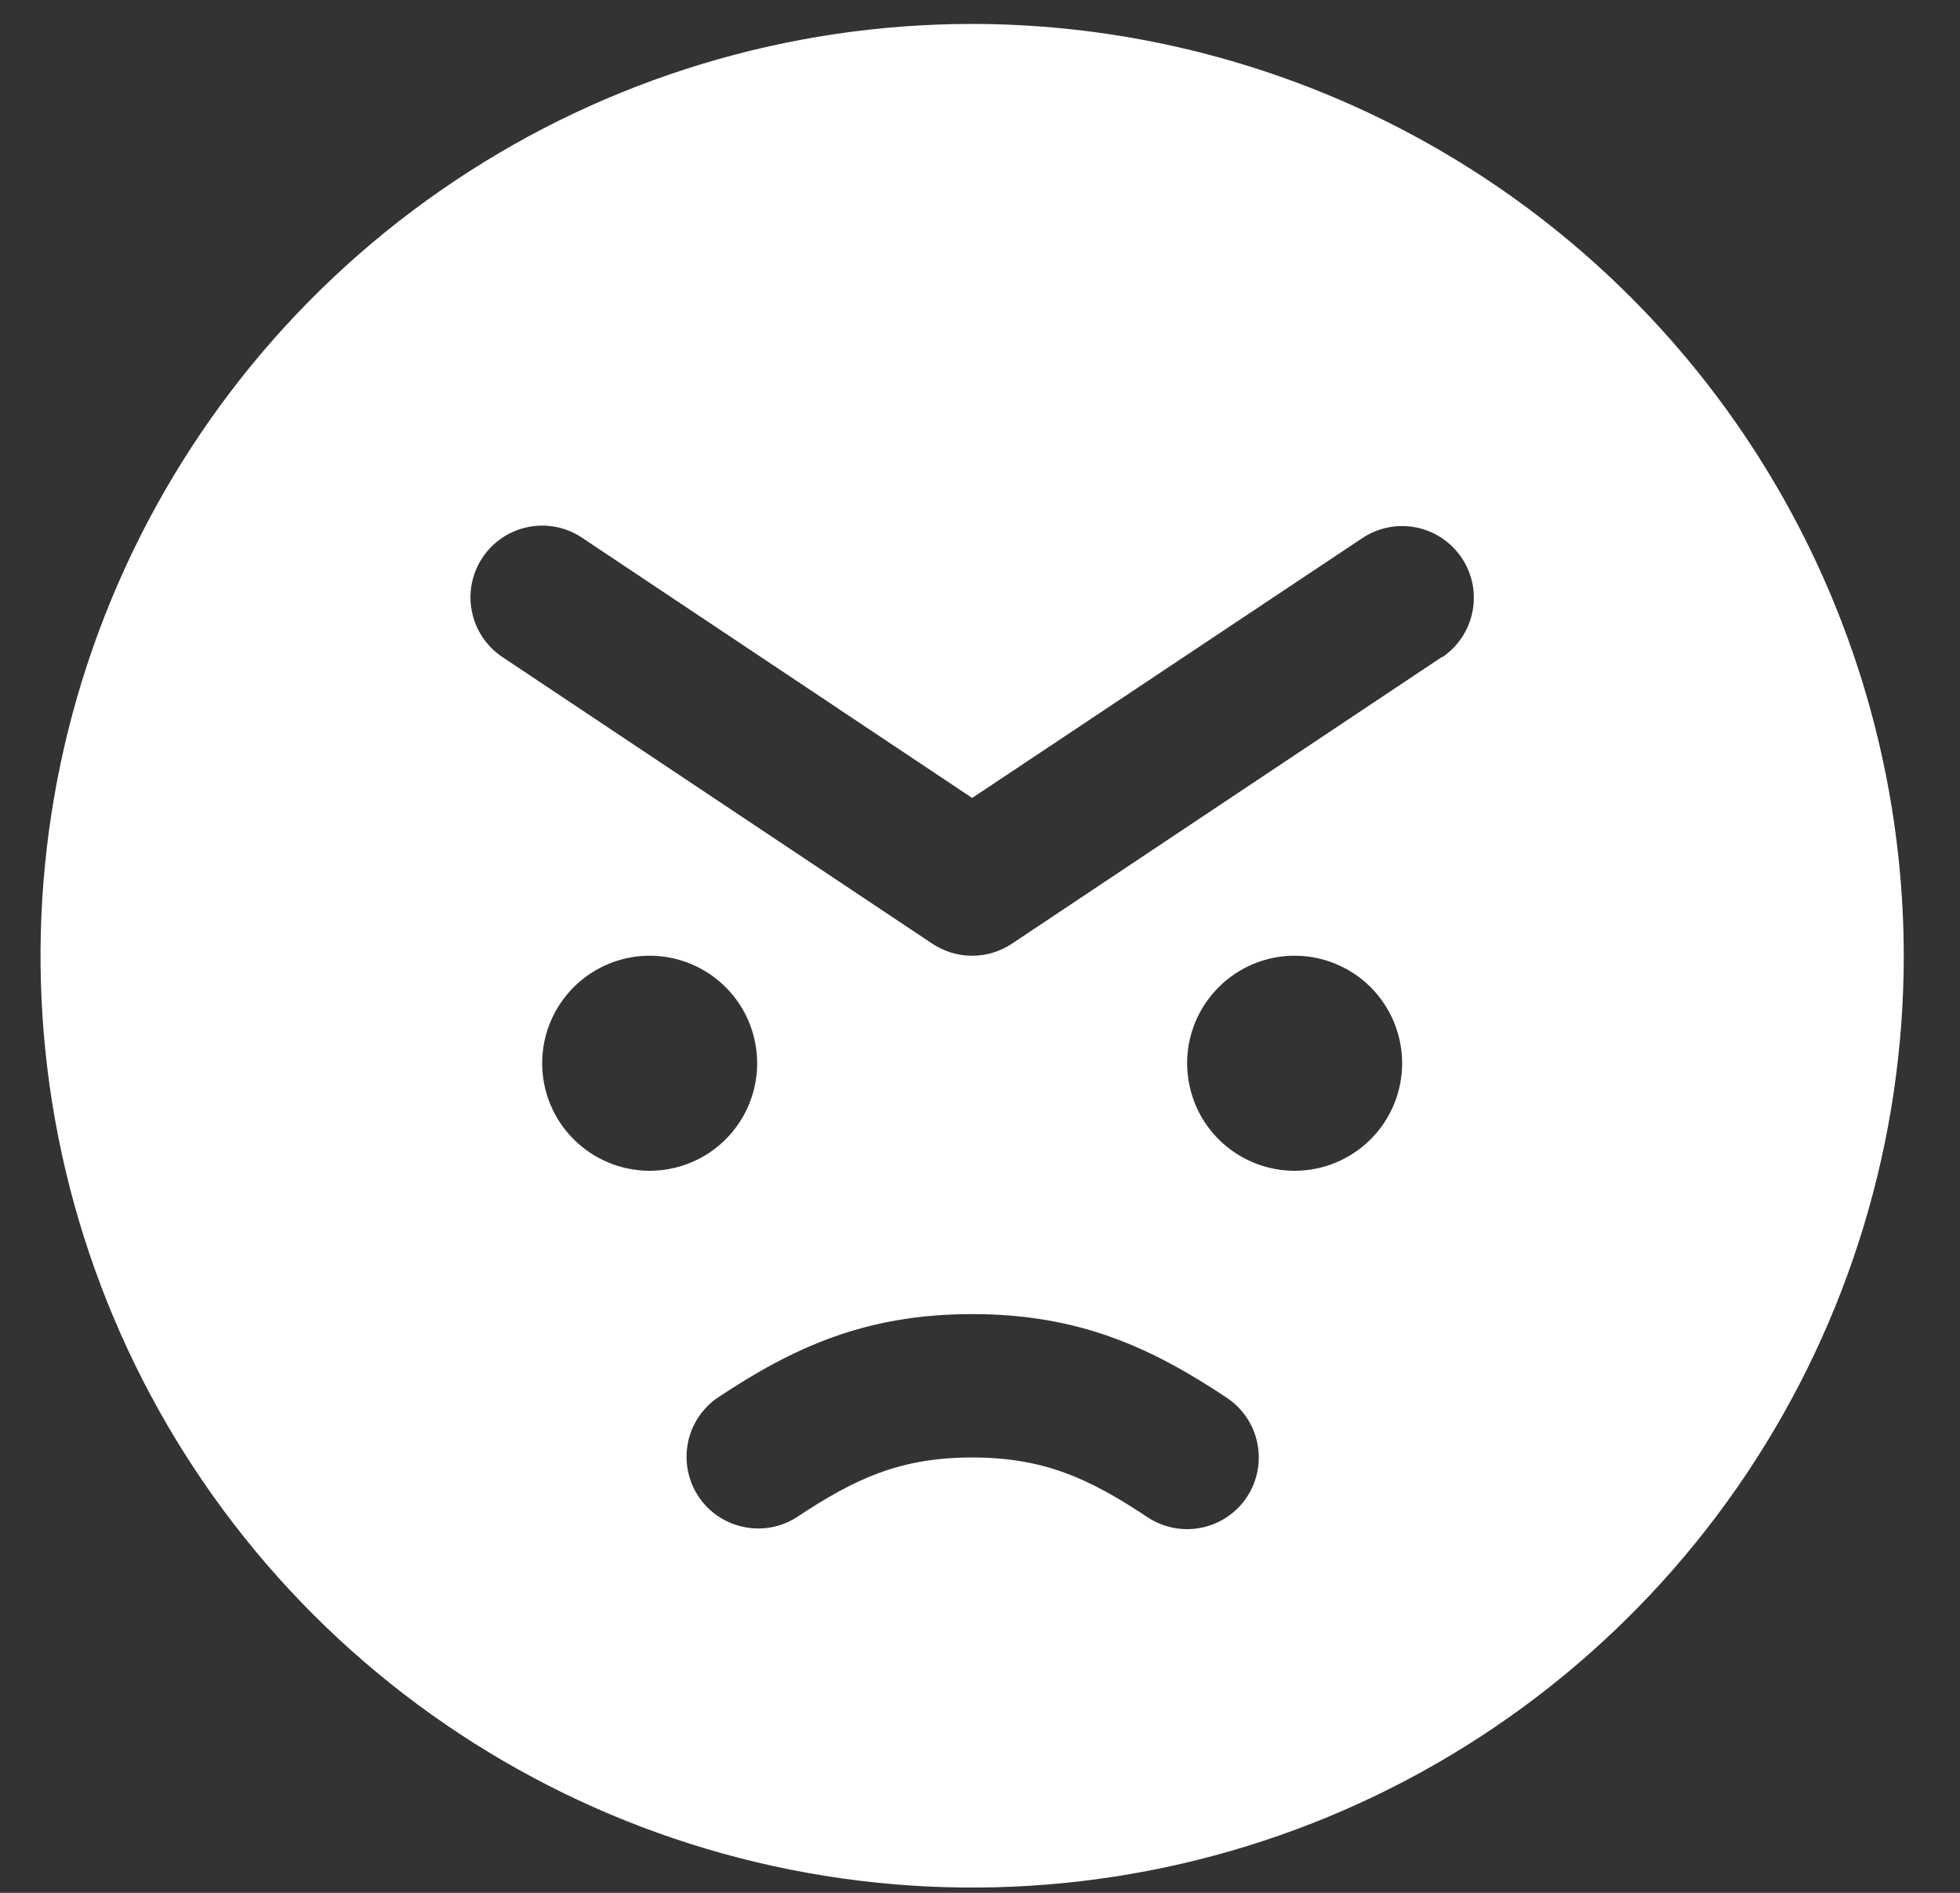 <svg width="29" height="28" viewBox="0 0 29 28" fill="none" xmlns="http://www.w3.org/2000/svg">
<rect x="0" y="0" width="29" height="28" fill="#333333" stroke="none"/>
<path d="M14.384 0.354C11.658 0.354 8.993 1.162 6.726 2.677C4.459 4.191 2.692 6.344 1.649 8.863C0.606 11.382 0.333 14.153 0.864 16.827C1.396 19.501 2.709 21.957 4.637 23.885C6.565 25.812 9.021 27.125 11.695 27.657C14.369 28.189 17.14 27.916 19.659 26.873C22.178 25.829 24.33 24.063 25.845 21.796C27.36 19.529 28.168 16.864 28.168 14.138C28.164 10.483 26.711 6.979 24.127 4.395C21.542 1.811 18.038 0.357 14.384 0.354ZM8.022 15.728C8.022 15.414 8.115 15.106 8.29 14.845C8.465 14.583 8.713 14.379 9.004 14.259C9.294 14.138 9.614 14.107 9.923 14.168C10.231 14.23 10.515 14.381 10.737 14.604C10.96 14.826 11.111 15.109 11.172 15.418C11.234 15.726 11.202 16.046 11.082 16.337C10.961 16.628 10.758 16.876 10.496 17.051C10.235 17.225 9.927 17.319 9.612 17.319C9.191 17.319 8.786 17.151 8.488 16.853C8.189 16.555 8.022 16.15 8.022 15.728ZM18.448 22.147C18.292 22.381 18.049 22.544 17.774 22.599C17.498 22.655 17.212 22.598 16.978 22.443C16.116 21.87 15.444 21.56 14.384 21.56C13.323 21.56 12.652 21.87 11.79 22.443C11.556 22.593 11.272 22.645 11 22.587C10.728 22.53 10.489 22.369 10.335 22.137C10.181 21.905 10.125 21.623 10.177 21.35C10.229 21.077 10.387 20.835 10.616 20.677C11.733 19.934 12.801 19.439 14.384 19.439C15.966 19.439 17.035 19.934 18.152 20.677C18.386 20.833 18.549 21.075 18.604 21.351C18.66 21.627 18.603 21.913 18.448 22.147ZM19.155 17.319C18.841 17.319 18.533 17.225 18.272 17.051C18.01 16.876 17.806 16.628 17.686 16.337C17.566 16.046 17.534 15.726 17.595 15.418C17.657 15.109 17.808 14.826 18.031 14.604C18.253 14.381 18.537 14.23 18.845 14.168C19.154 14.107 19.473 14.138 19.764 14.259C20.055 14.379 20.303 14.583 20.478 14.845C20.652 15.106 20.746 15.414 20.746 15.728C20.746 16.15 20.578 16.555 20.28 16.853C19.982 17.151 19.577 17.319 19.155 17.319ZM21.334 9.719L14.972 13.96C14.798 14.076 14.593 14.138 14.384 14.138C14.174 14.138 13.97 14.076 13.795 13.96L7.433 9.719C7.317 9.642 7.218 9.542 7.14 9.426C7.063 9.311 7.009 9.181 6.982 9.044C6.954 8.908 6.954 8.767 6.981 8.63C7.008 8.494 7.062 8.364 7.139 8.248C7.295 8.014 7.538 7.851 7.814 7.796C7.95 7.769 8.091 7.768 8.228 7.795C8.364 7.822 8.494 7.876 8.61 7.953L14.384 11.804L20.157 7.96C20.273 7.883 20.403 7.829 20.54 7.802C20.677 7.775 20.817 7.775 20.954 7.802C21.09 7.83 21.22 7.884 21.336 7.961C21.452 8.039 21.551 8.138 21.628 8.254C21.706 8.37 21.759 8.5 21.787 8.637C21.814 8.774 21.813 8.914 21.786 9.051C21.759 9.187 21.705 9.317 21.627 9.433C21.55 9.549 21.45 9.648 21.334 9.725V9.719Z" fill="white"/>
</svg>
